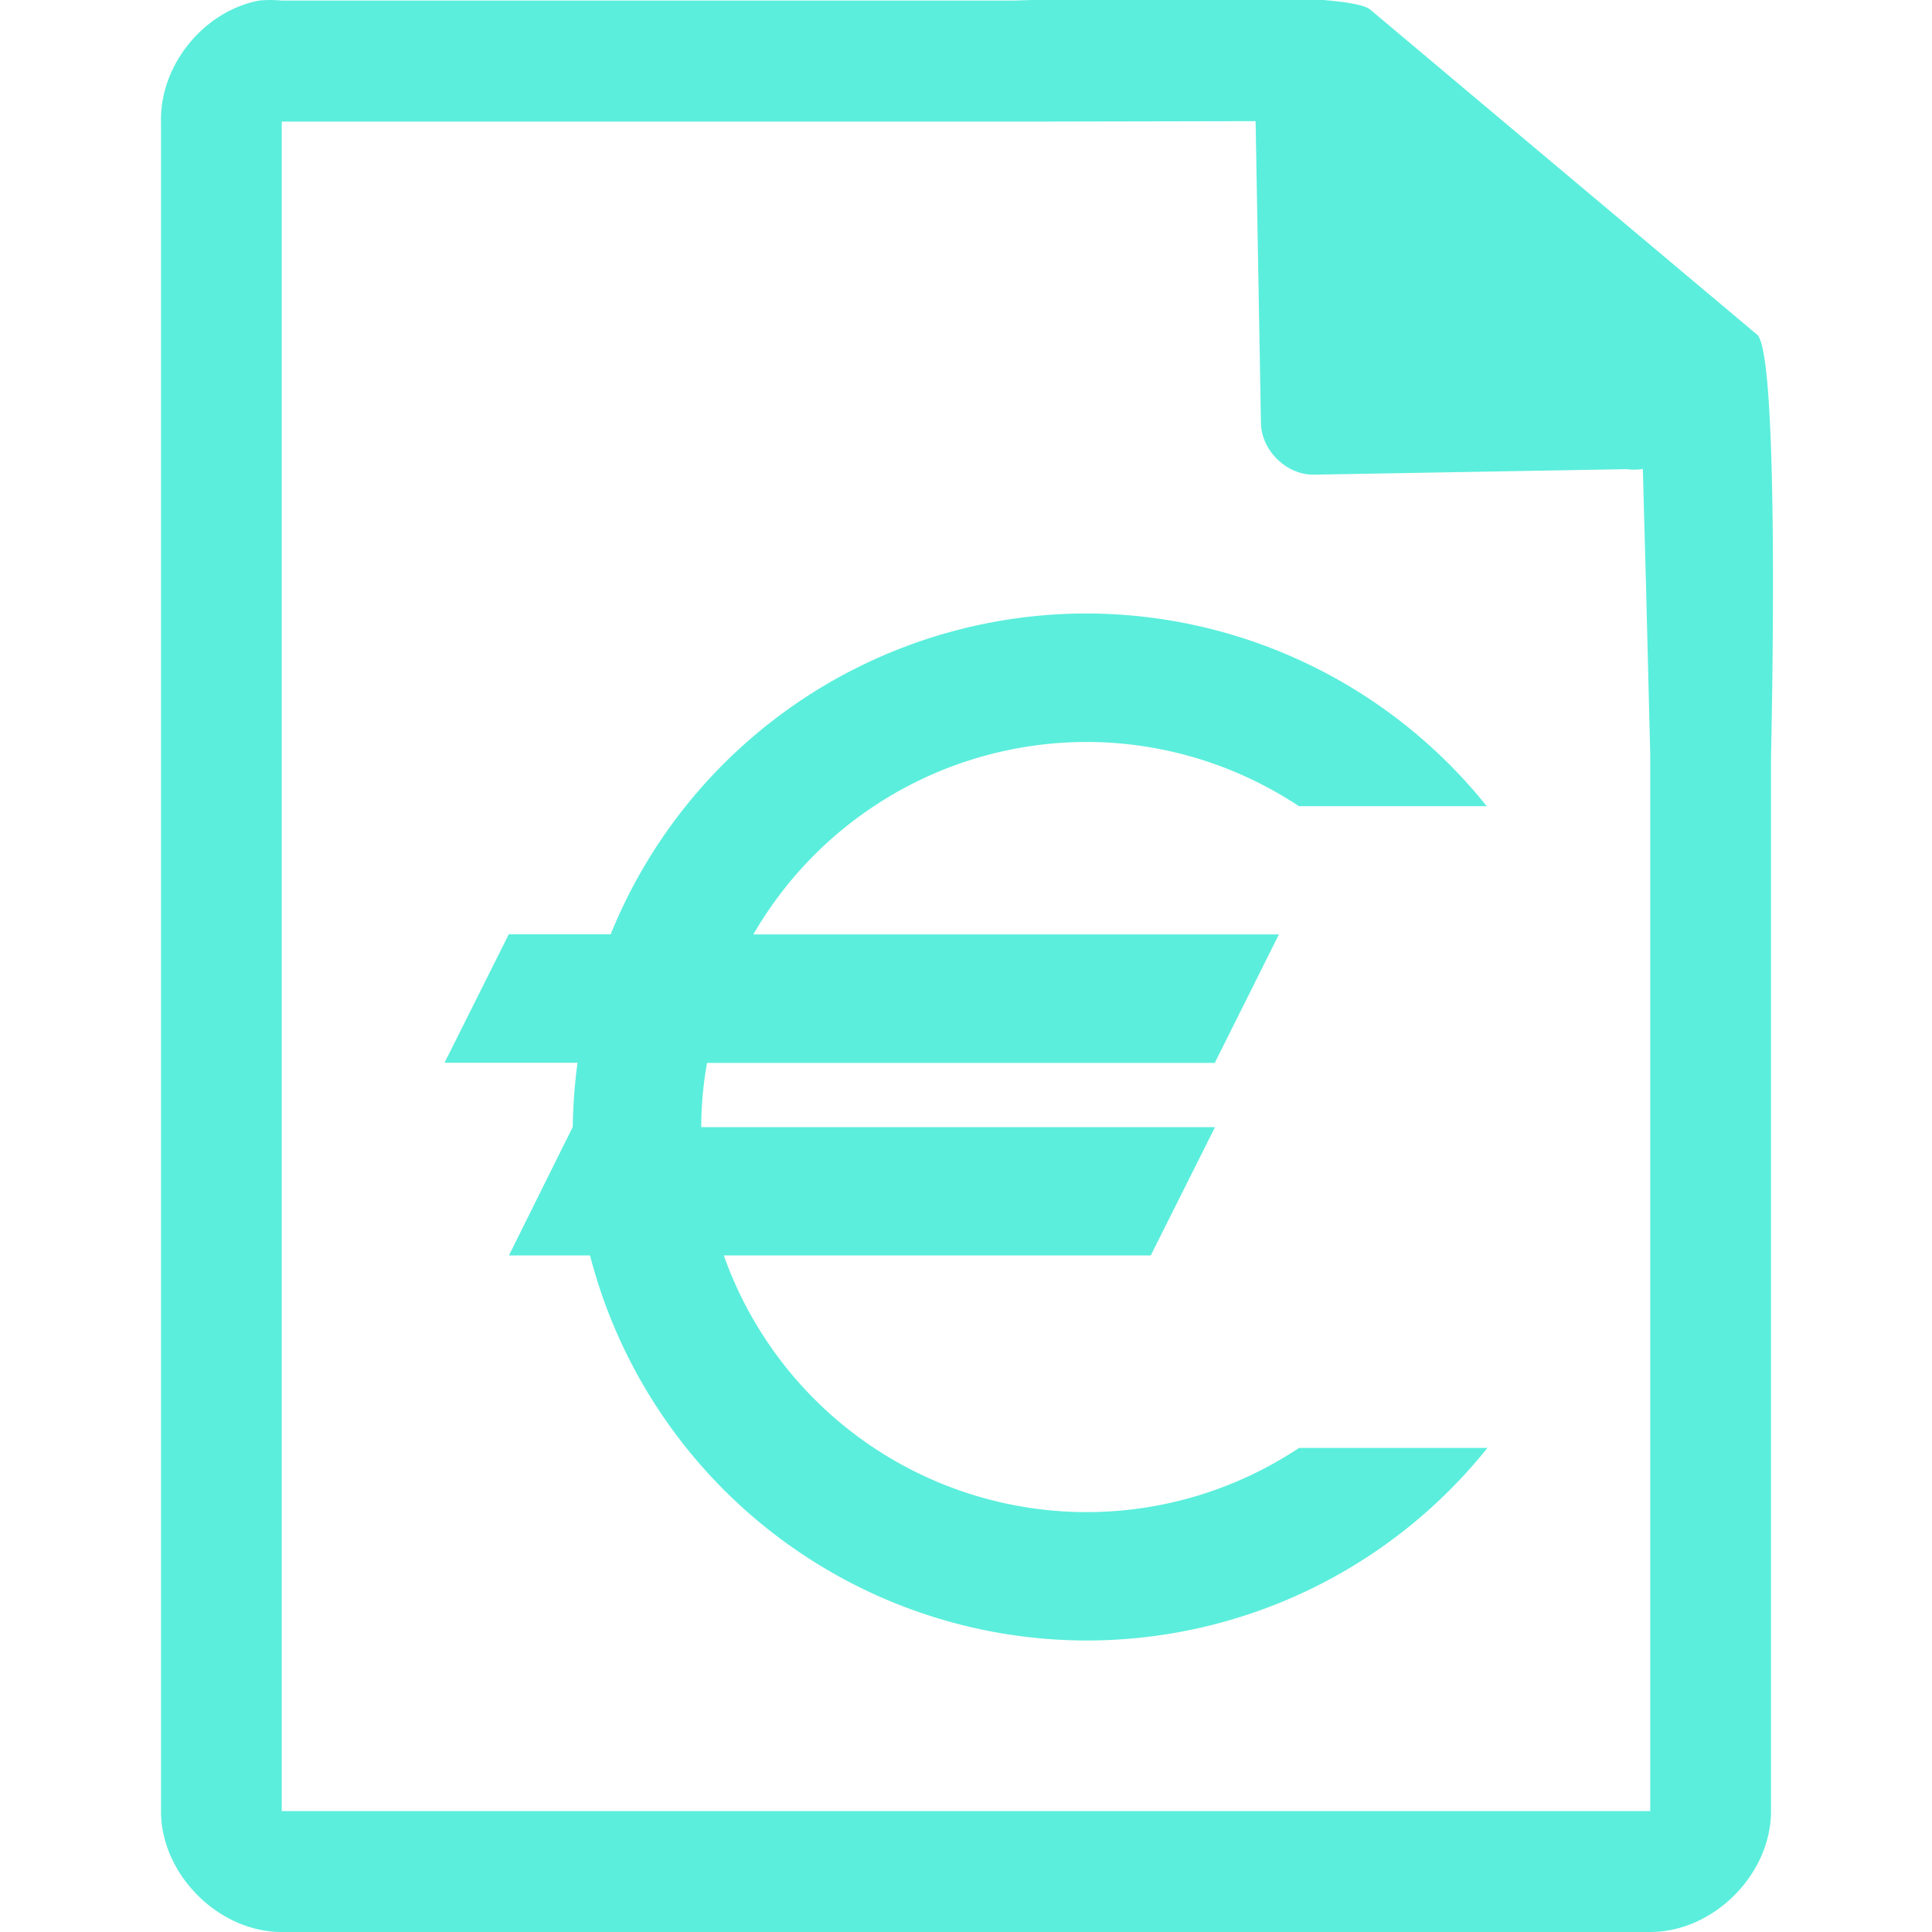 <?xml version="1.0" encoding="UTF-8" standalone="no"?>
<svg
   xmlns:dc="http://purl.org/dc/elements/1.1/"
   xmlns:cc="http://creativecommons.org/ns#"
   xmlns:rdf="http://www.w3.org/1999/02/22-rdf-syntax-ns#"
   xmlns:svg="http://www.w3.org/2000/svg"
   xmlns="http://www.w3.org/2000/svg"
   xmlns:sodipodi="http://sodipodi.sourceforge.net/DTD/sodipodi-0.dtd"
   xmlns:inkscape="http://www.inkscape.org/namespaces/inkscape"
   width="48"
   height="48"
   version="1.1"
   id="svg4"
   sodipodi:docname="application-x-skg.svg"
   inkscape:version="0.92.4 (5da689c313, 2019-01-14)">
  <defs
     id="defs8" />
  <sodipodi:namedview
     pagecolor="#ffffff"
     bordercolor="#666666"
     borderopacity="1"
     objecttolerance="10"
     gridtolerance="10"
     guidetolerance="10"
     inkscape:pageopacity="0"
     inkscape:pageshadow="2"
     inkscape:window-width="1138"
     inkscape:window-height="480"
     id="namedview6"
     showgrid="false"
     inkscape:zoom="4.9166667"
     inkscape:cx="2.1355932"
     inkscape:cy="24"
     inkscape:window-x="0"
     inkscape:window-y="25"
     inkscape:window-maximized="0"
     inkscape:current-layer="svg4" />
  <path
     d="m 29.705,-0.084 c -2.047,0.008 -4.121,0.088 -4.517,0.098 H 7 a 2.938,2.938 0 0 0 -0.563,0 C 5.064,0.276 3.975,1.612 4,3.012 V 45 c 0,1.57 1.43,3 3,3 h 34 c 1.57,0 3,-1.43 3,-3 V 18.818 C 44.018,18.026 44.215,8.891 43.664,8.322 l -9.61,-8.074 c -0.281,-0.275 -2.302,-0.34 -4.349,-0.332 z m 1.49,3.094 0.133,7.504 c 0.012,0.68 0.638,1.29 1.317,1.279 l 7.771,-0.137 c 0.133,0.018 0.268,0.018 0.4,-0.006 L 40.898,14.68 41,18.77 V 44.996 H 7 V 3.021 h 18.672 z m -4.2,12.232 a 12.76,12.76 0 0 0 -11.823,7.97 H 12.64 l -1.596,3.192 h 3.305 a 12.816,12.816 0 0 0 -0.118,1.592 l -1.587,3.195 h 2.015 a 12.76,12.76 0 0 0 12.336,9.567 12.757,12.757 0 0 0 9.96,-4.785 h -4.68 a 9.544,9.544 0 0 1 -5.28,1.595 9.569,9.569 0 0 1 -9.012,-6.377 H 28.59 l 1.596,-3.187 H 17.422 c 0,-0.534 0.05,-1.068 0.144,-1.596 H 30.18 l 1.595,-3.193 H 18.717 a 9.572,9.572 0 0 1 8.277,-4.781 c 1.878,0 3.712,0.558 5.277,1.595 h 4.666 a 12.757,12.757 0 0 0 -9.943,-4.787 z"
     id="path2"
     inkscape:connector-curvature="0"
     style="fill:#5beedc" />
</svg>
